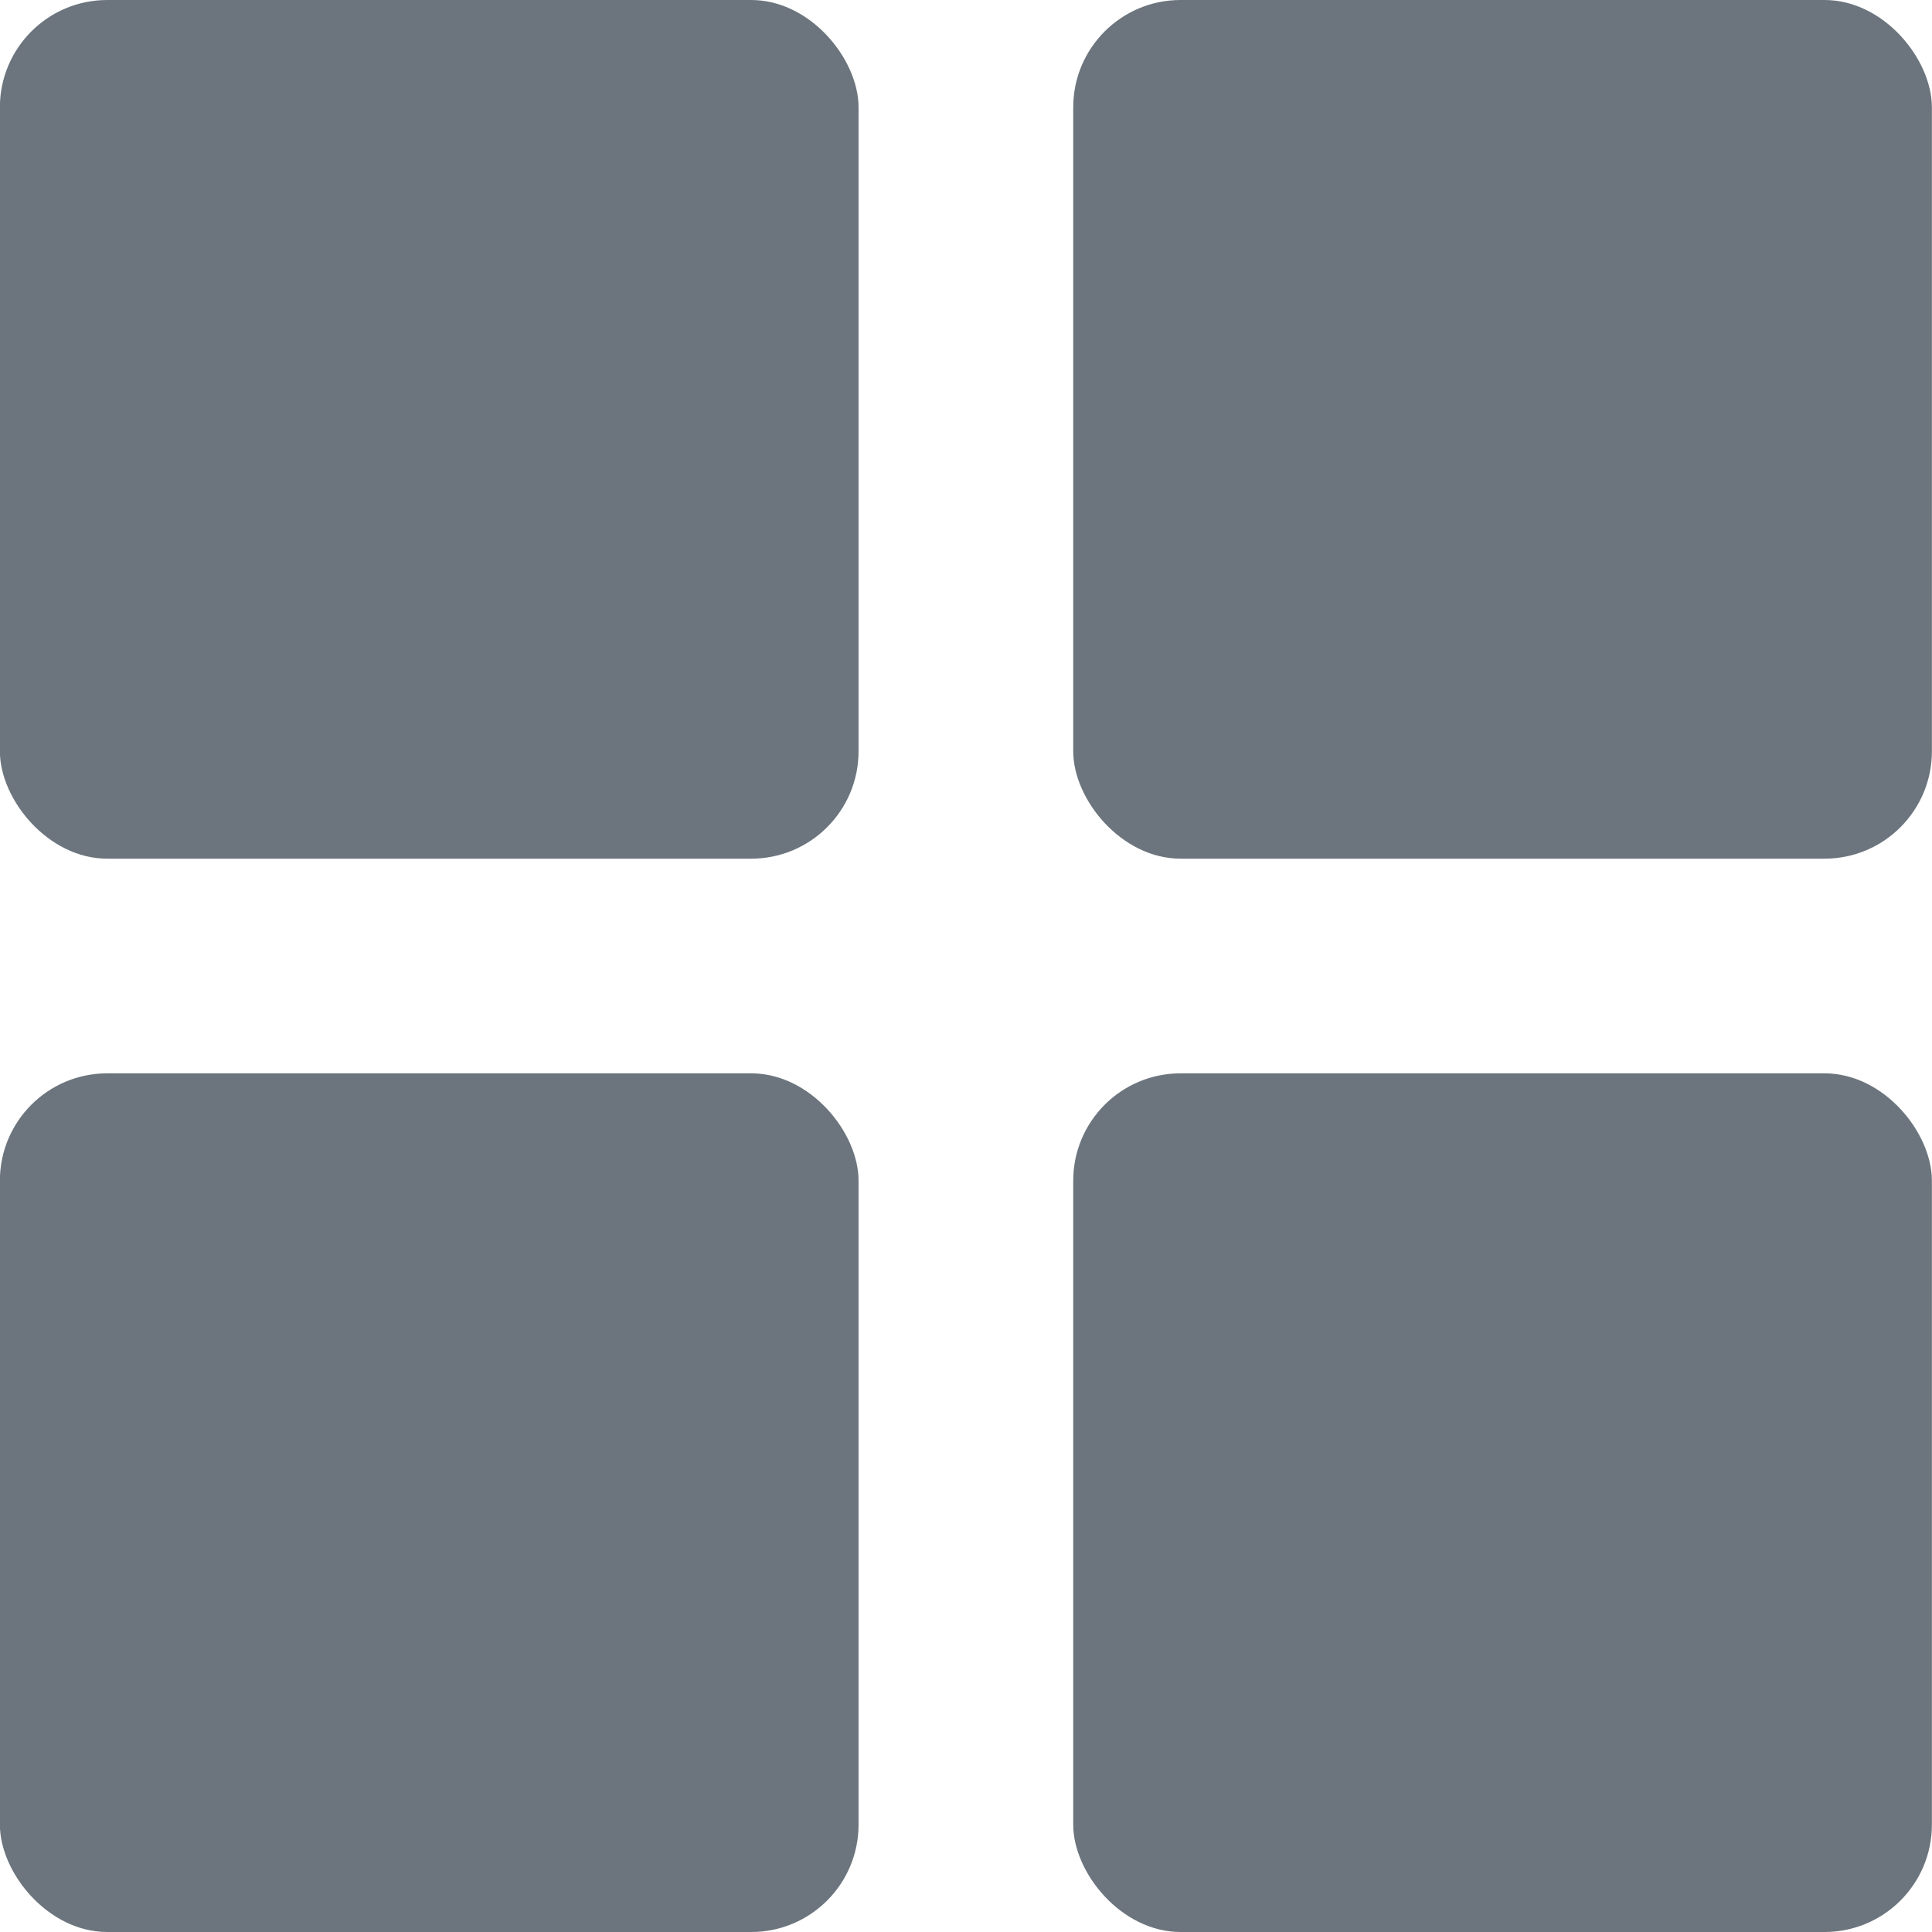 <svg xmlns="http://www.w3.org/2000/svg" width="18" height="18" viewBox="0 0 18 18">
  <g id="Group_4023" class="ICon_Color_Changes" data-name="Group 4023" transform="translate(16149.797 -5325.202)">
    <rect id="Rectangle_2318" data-name="Rectangle 2318" width="8" height="8" rx="1" transform="translate(-16149.798 5325.202)" fill="#6c757d"/>
    <rect id="Rectangle_2321" data-name="Rectangle 2321" width="8" height="8" rx="1" transform="translate(-16149.798 5335.202)" fill="#6c757d"/>
    <rect id="Rectangle_2319" data-name="Rectangle 2319" width="8" height="8" rx="1" transform="translate(-16139.798 5325.202)" fill="#6c757d"/>
    <rect id="Rectangle_2320" data-name="Rectangle 2320" width="8" height="8" rx="1" transform="translate(-16139.798 5335.202)" fill="#6c757d"/>
  </g>
</svg>

